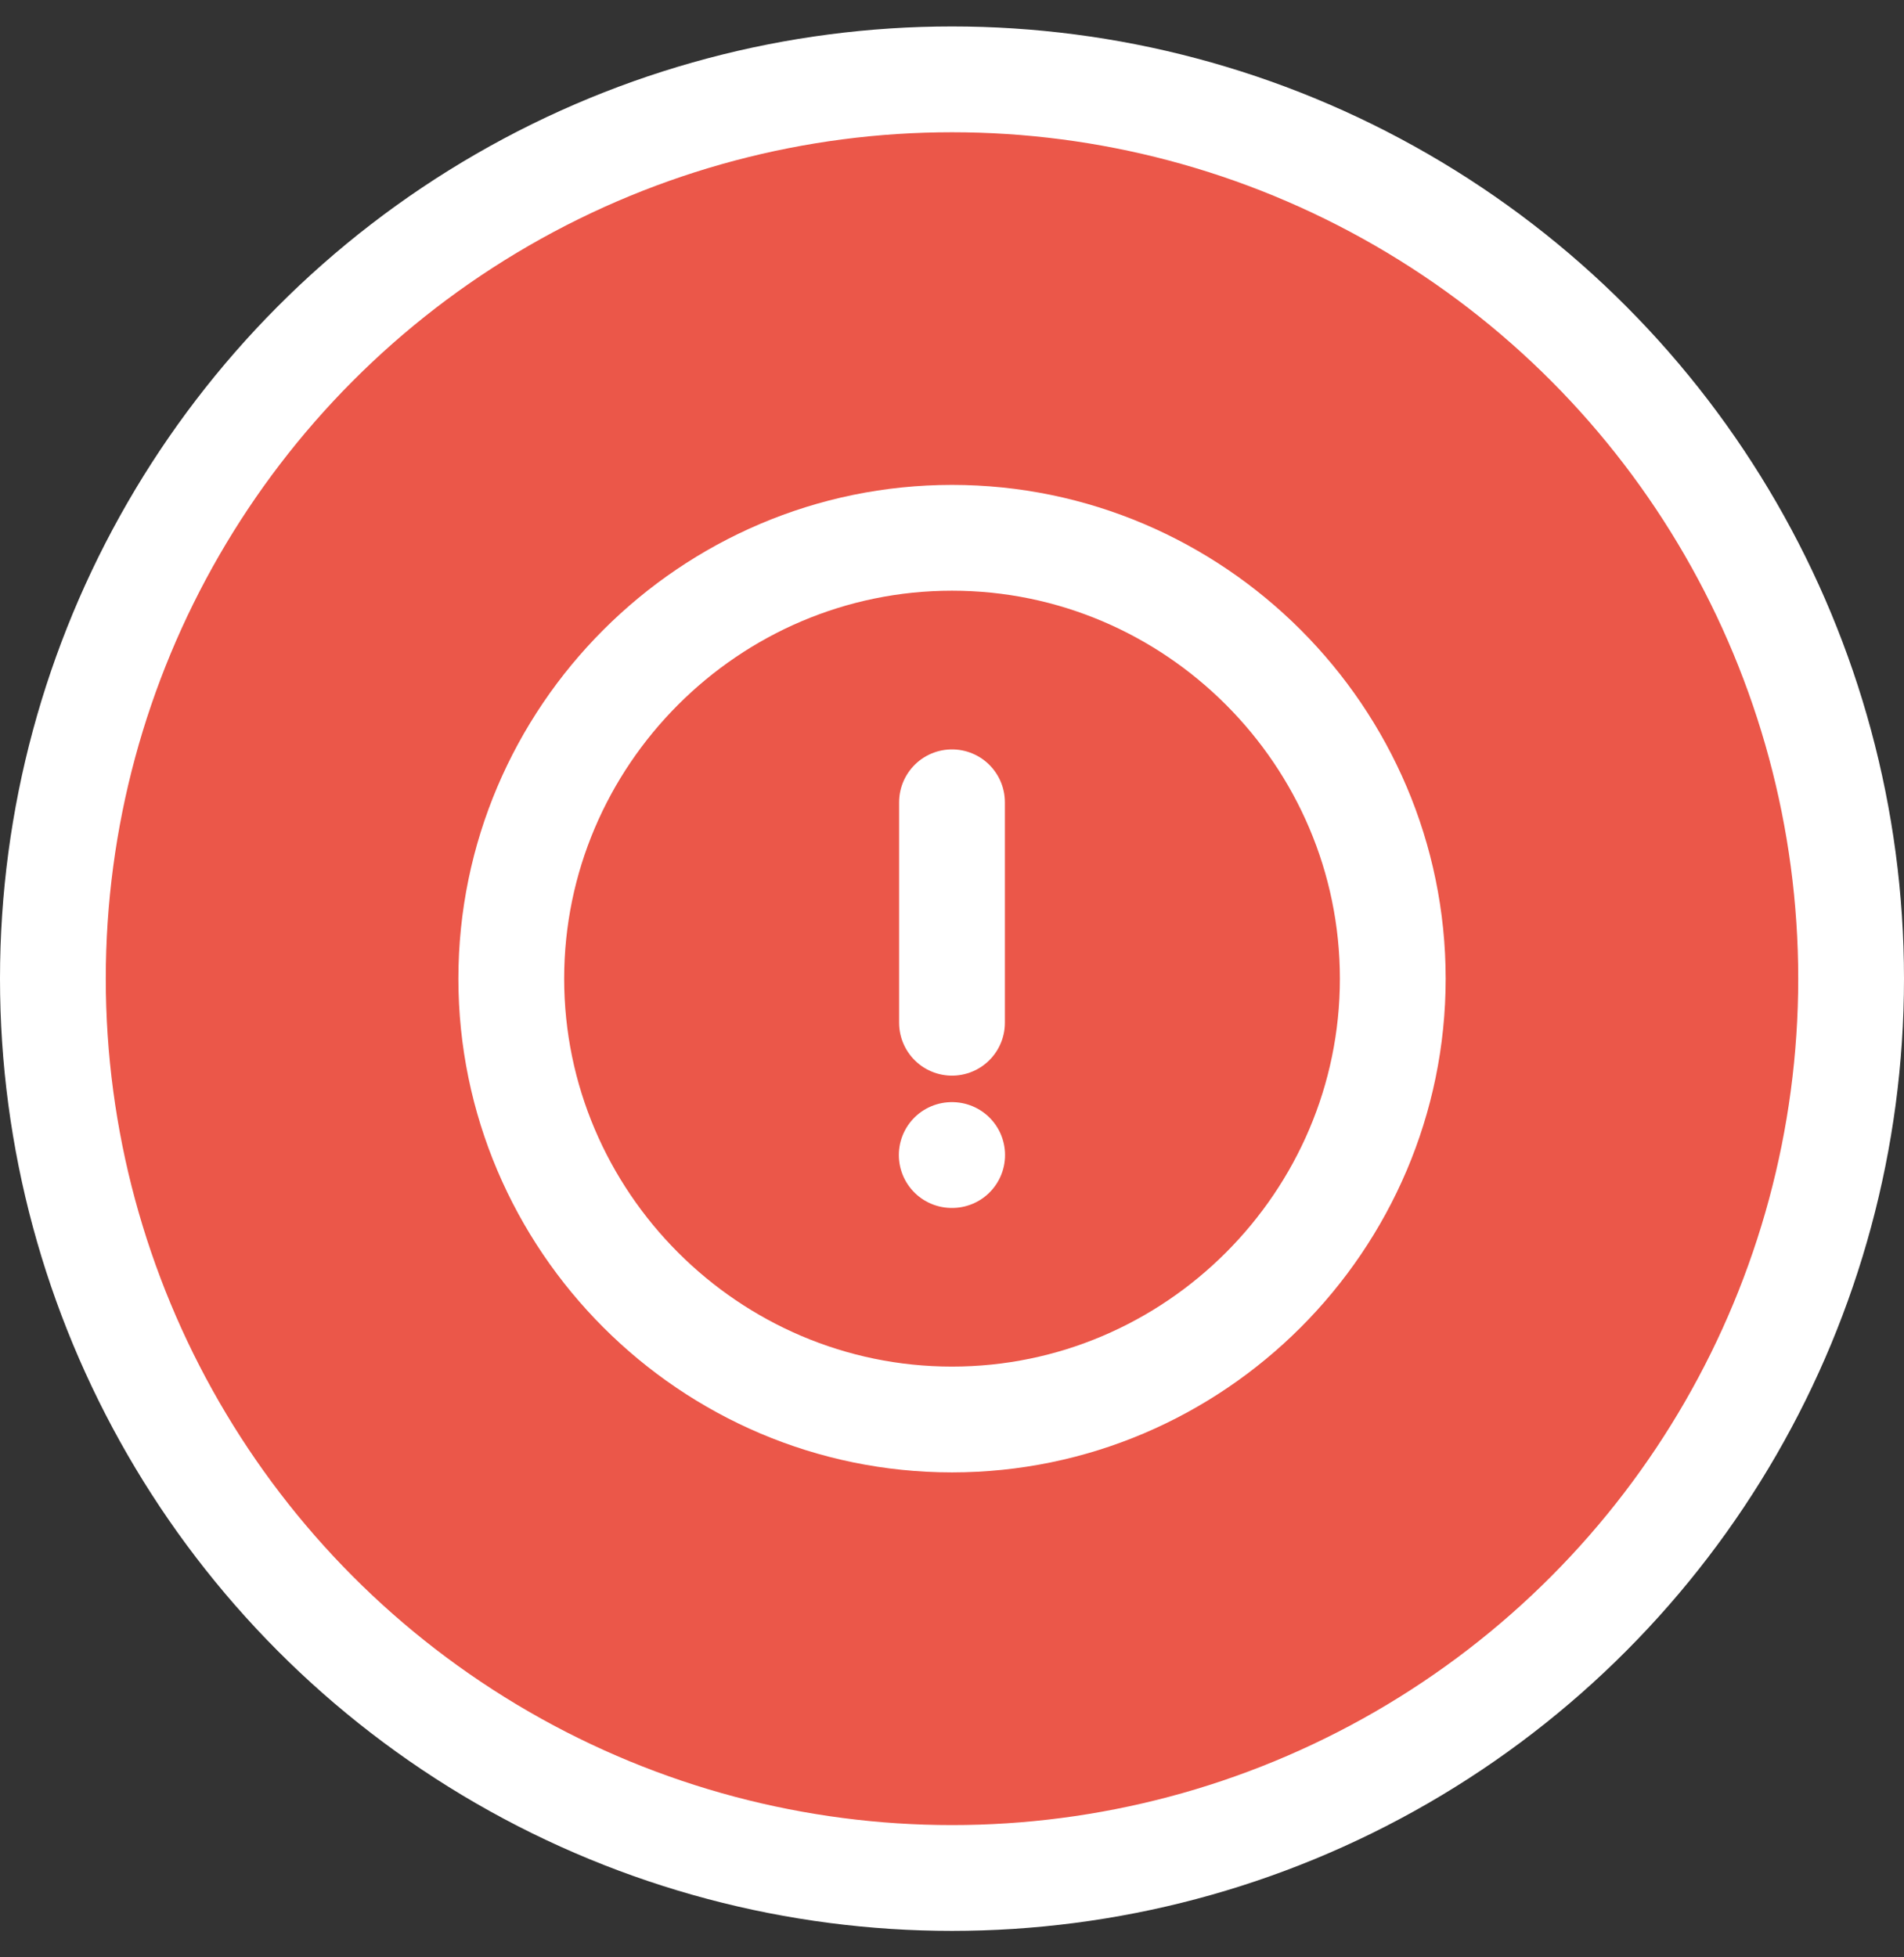 <svg width="36" height="37" viewBox="0 0 36 37" fill="none" xmlns="http://www.w3.org/2000/svg">
<rect x="0" y="0" width="36" height="37" fill="#333333" stroke="none"/>
<circle cx="18" cy="18.5" r="17" fill="#EB5749" stroke="white" stroke-width="2"/>
<path d="M18 26.833C22.584 26.833 26.334 23.083 26.334 18.5C26.334 13.916 22.584 10.166 18 10.166C13.417 10.166 9.667 13.916 9.667 18.5C9.667 23.083 13.417 26.833 18 26.833Z" stroke="white" stroke-width="2" stroke-linecap="round" stroke-linejoin="round"/>
<path d="M18 15.166V19.333" stroke="white" stroke-width="2" stroke-linecap="round" stroke-linejoin="round"/>
<path d="M17.995 21.834H18.003" stroke="white" stroke-width="2" stroke-linecap="round" stroke-linejoin="round"/>
</svg>
